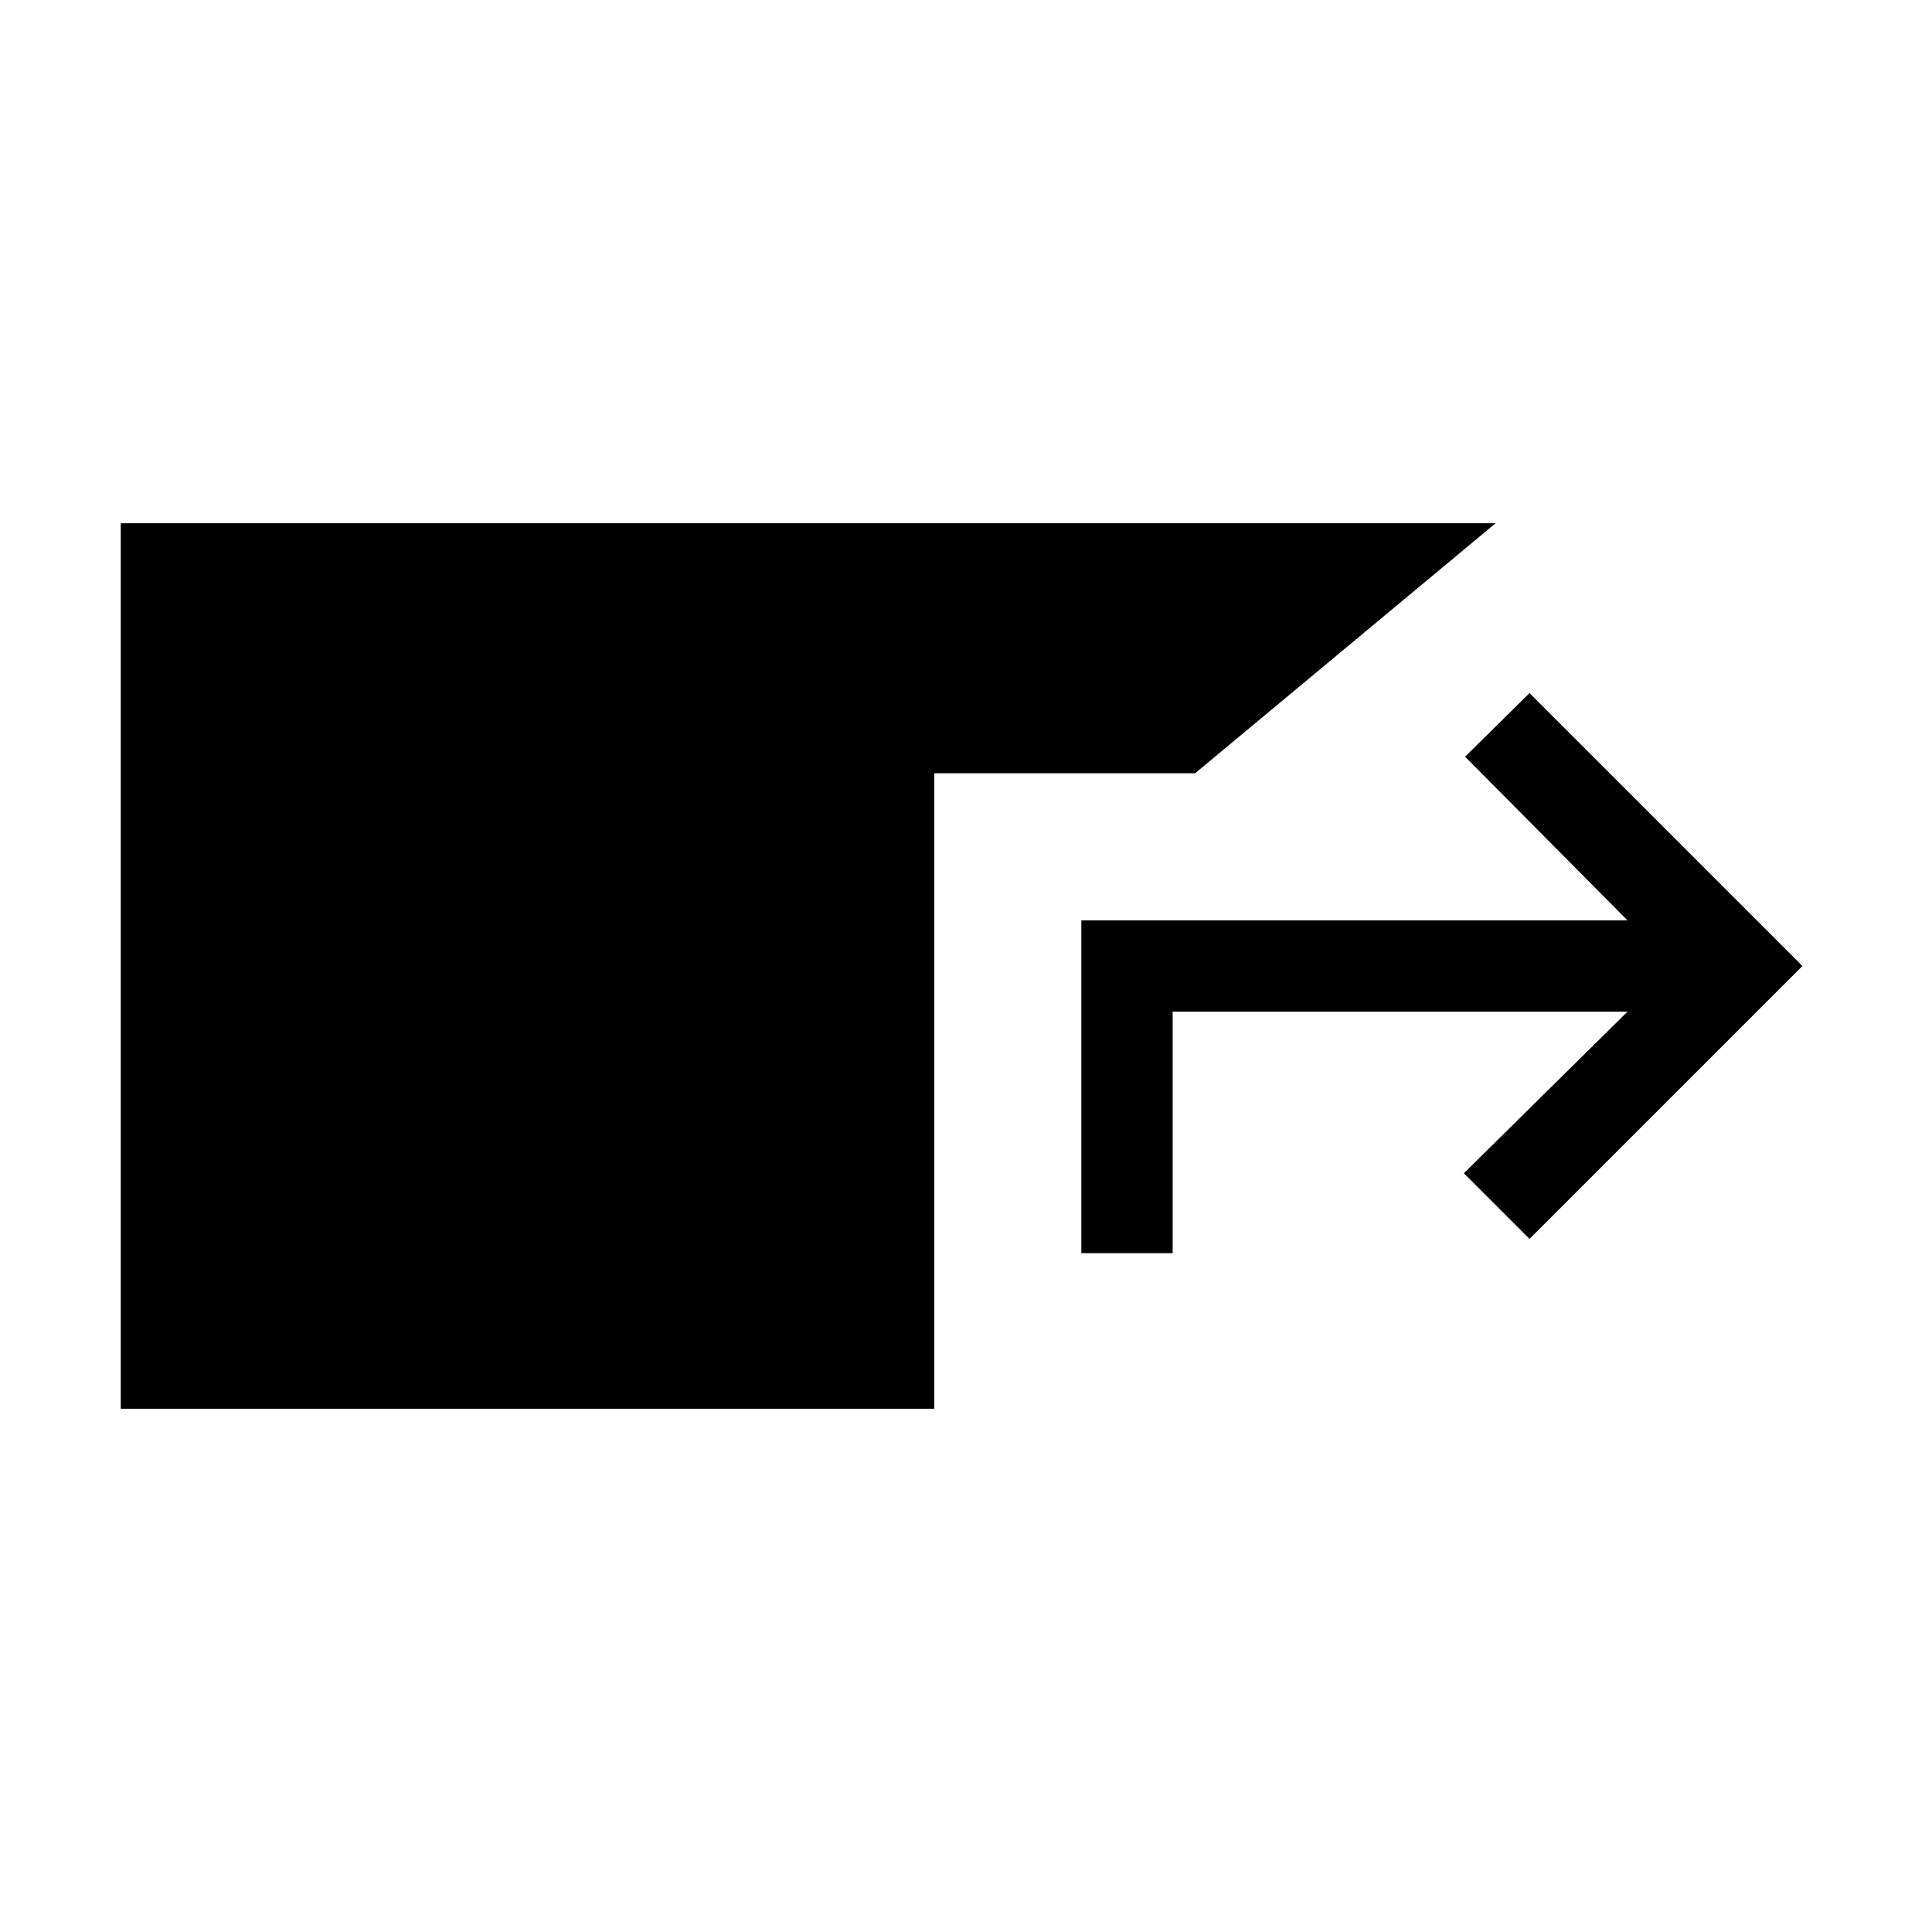 <svg xmlns="http://www.w3.org/2000/svg" width="48" height="48" viewBox="0 -960 960 960"><path d="M60-260v-440h683.15l-149.3 124.23H464.23V-260H60Zm477.31-77.31v-165.38h271.38L728-584l32-31.61L895.61-480 760-344.39 727.39-377l81.3-80.31h-226v120h-45.38Z"/></svg>
